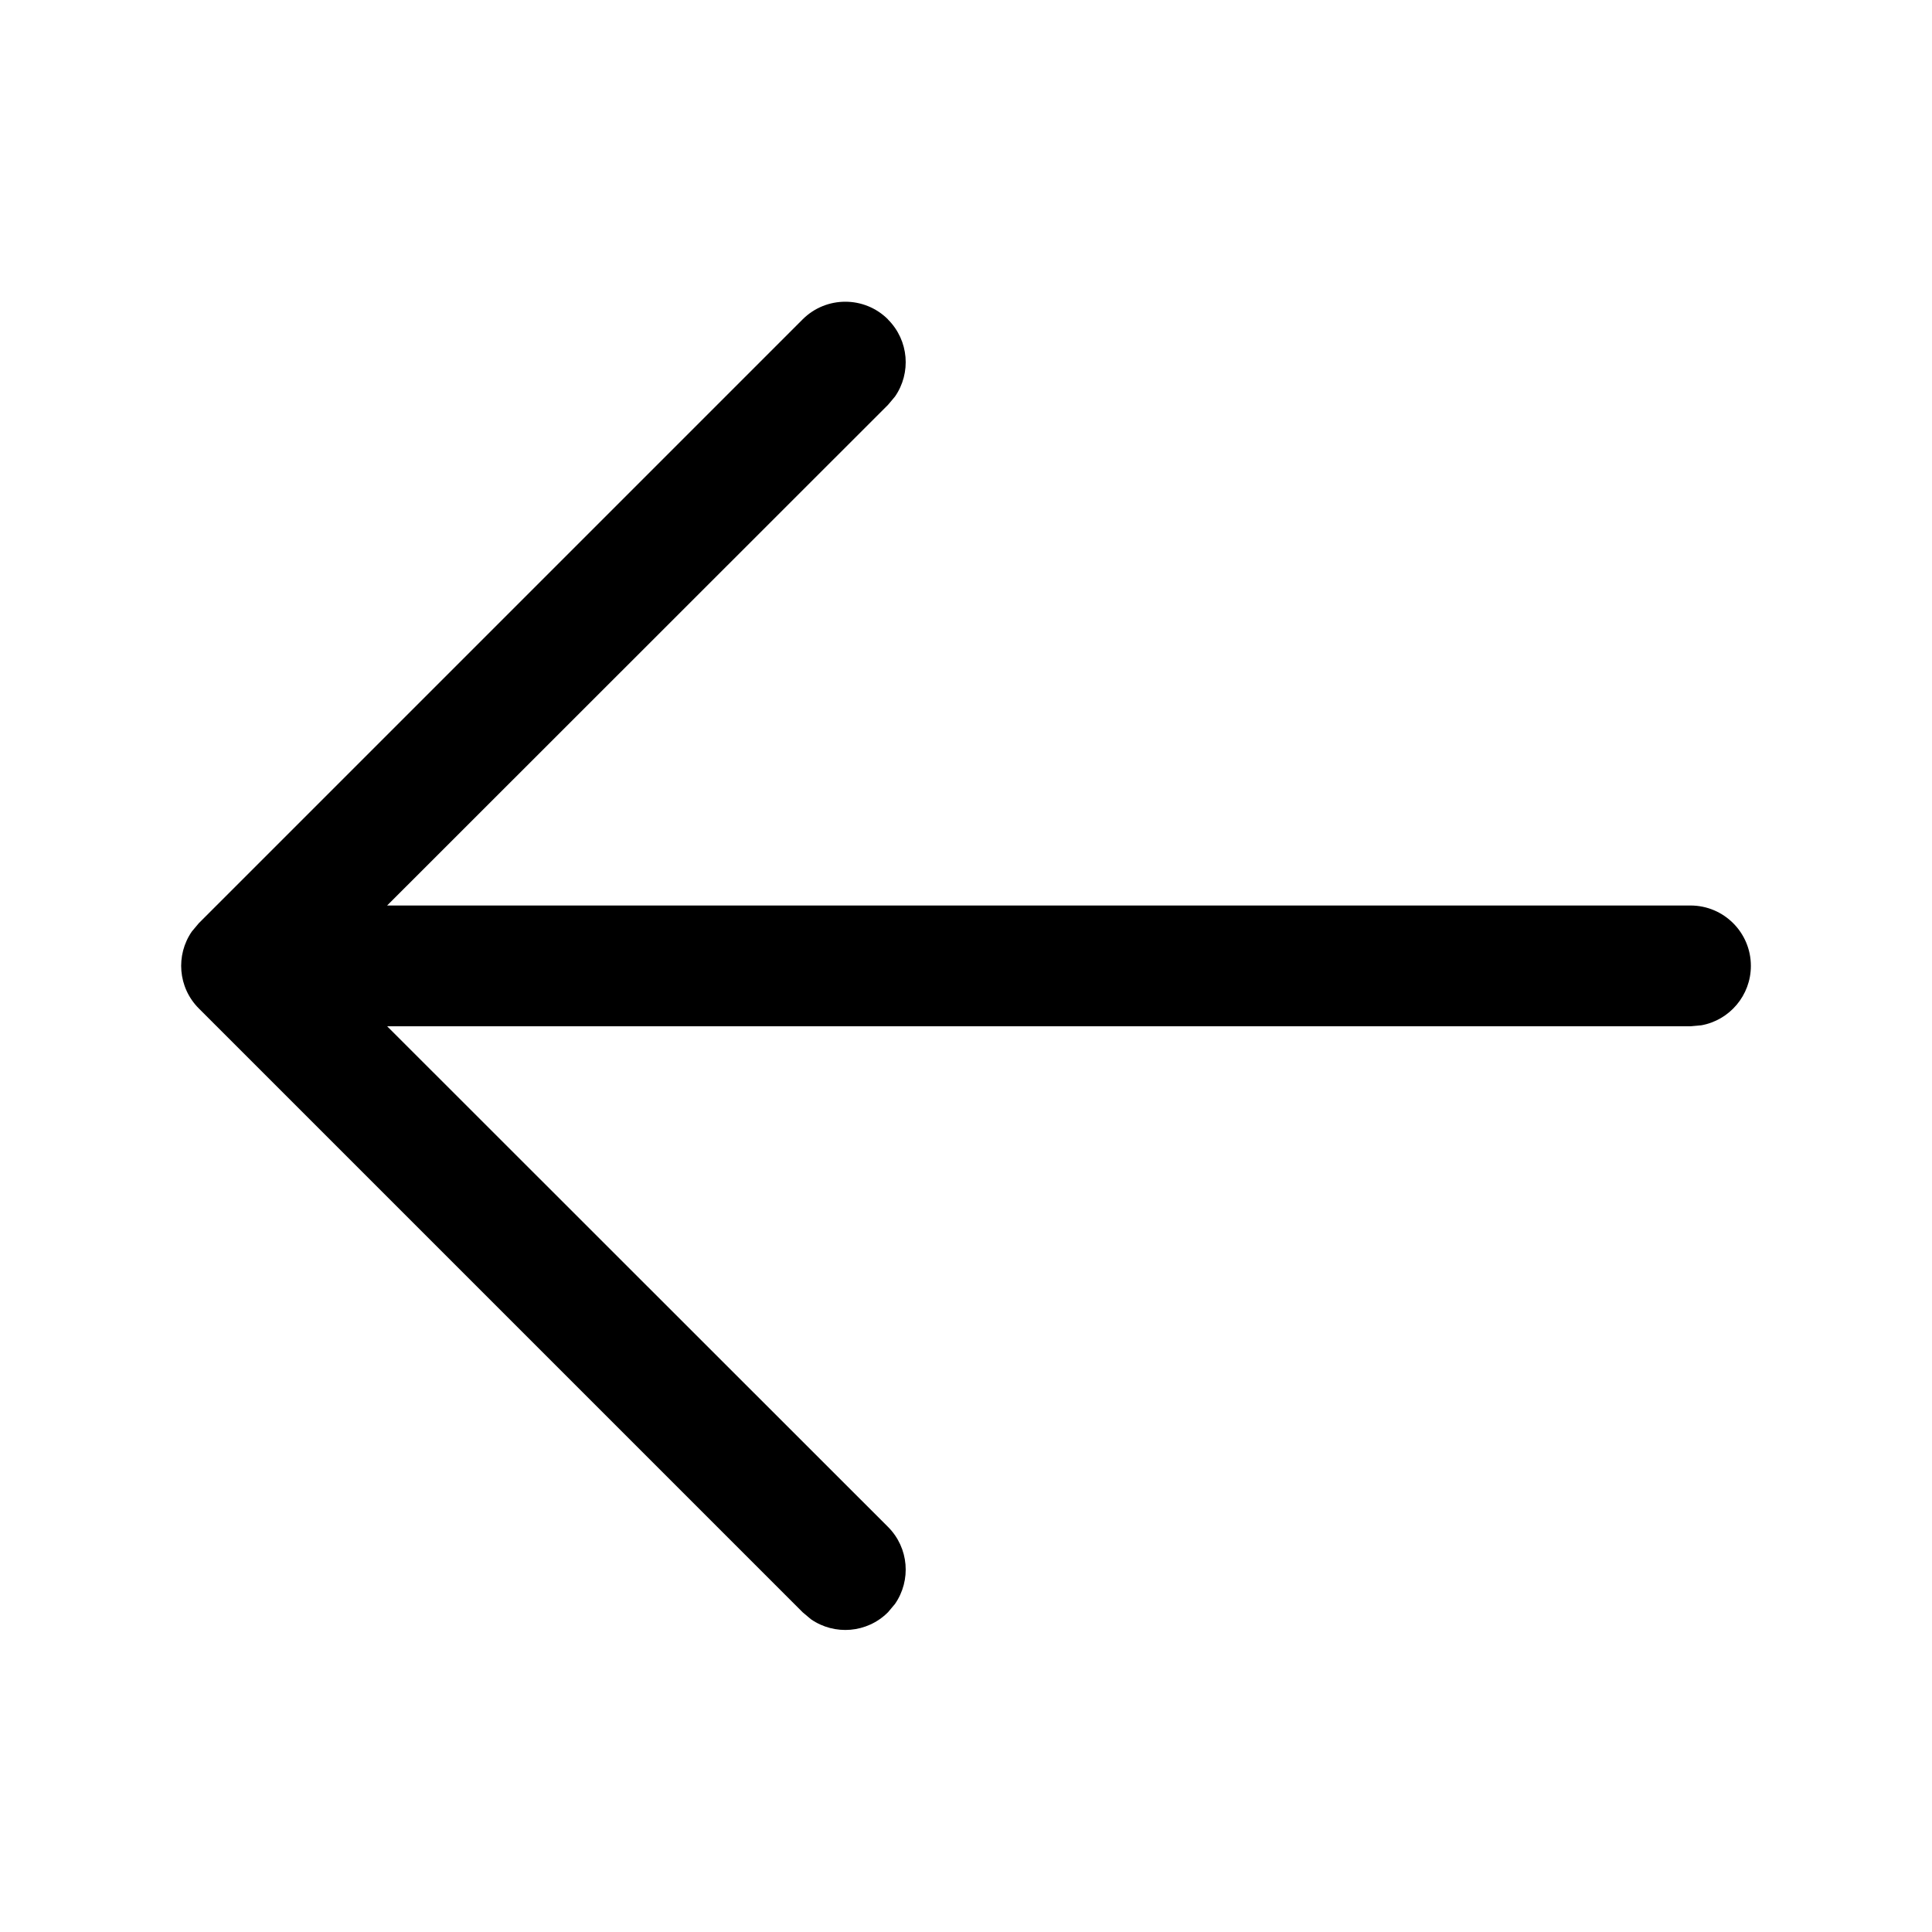 <svg height="16" viewBox="0 0 16 16" width="16" xmlns="http://www.w3.org/2000/svg"><path d="m7.354 2.646c.174.174.193.443.058.638l-.058.069-4.148 4.146h10.794c.276 0 .5.224.5.5 0 .245-.177.45-.41.492l-.09.008h-10.794l4.148 4.146c.174.174.193.443.058.638l-.058.069c-.174.174-.443.193-.638.058l-.069-.058-5-5c-.174-.174-.193-.443-.058-.638l.058-.069 5-5c.195-.195.512-.195.707 0z" fill="inherit"/></svg>